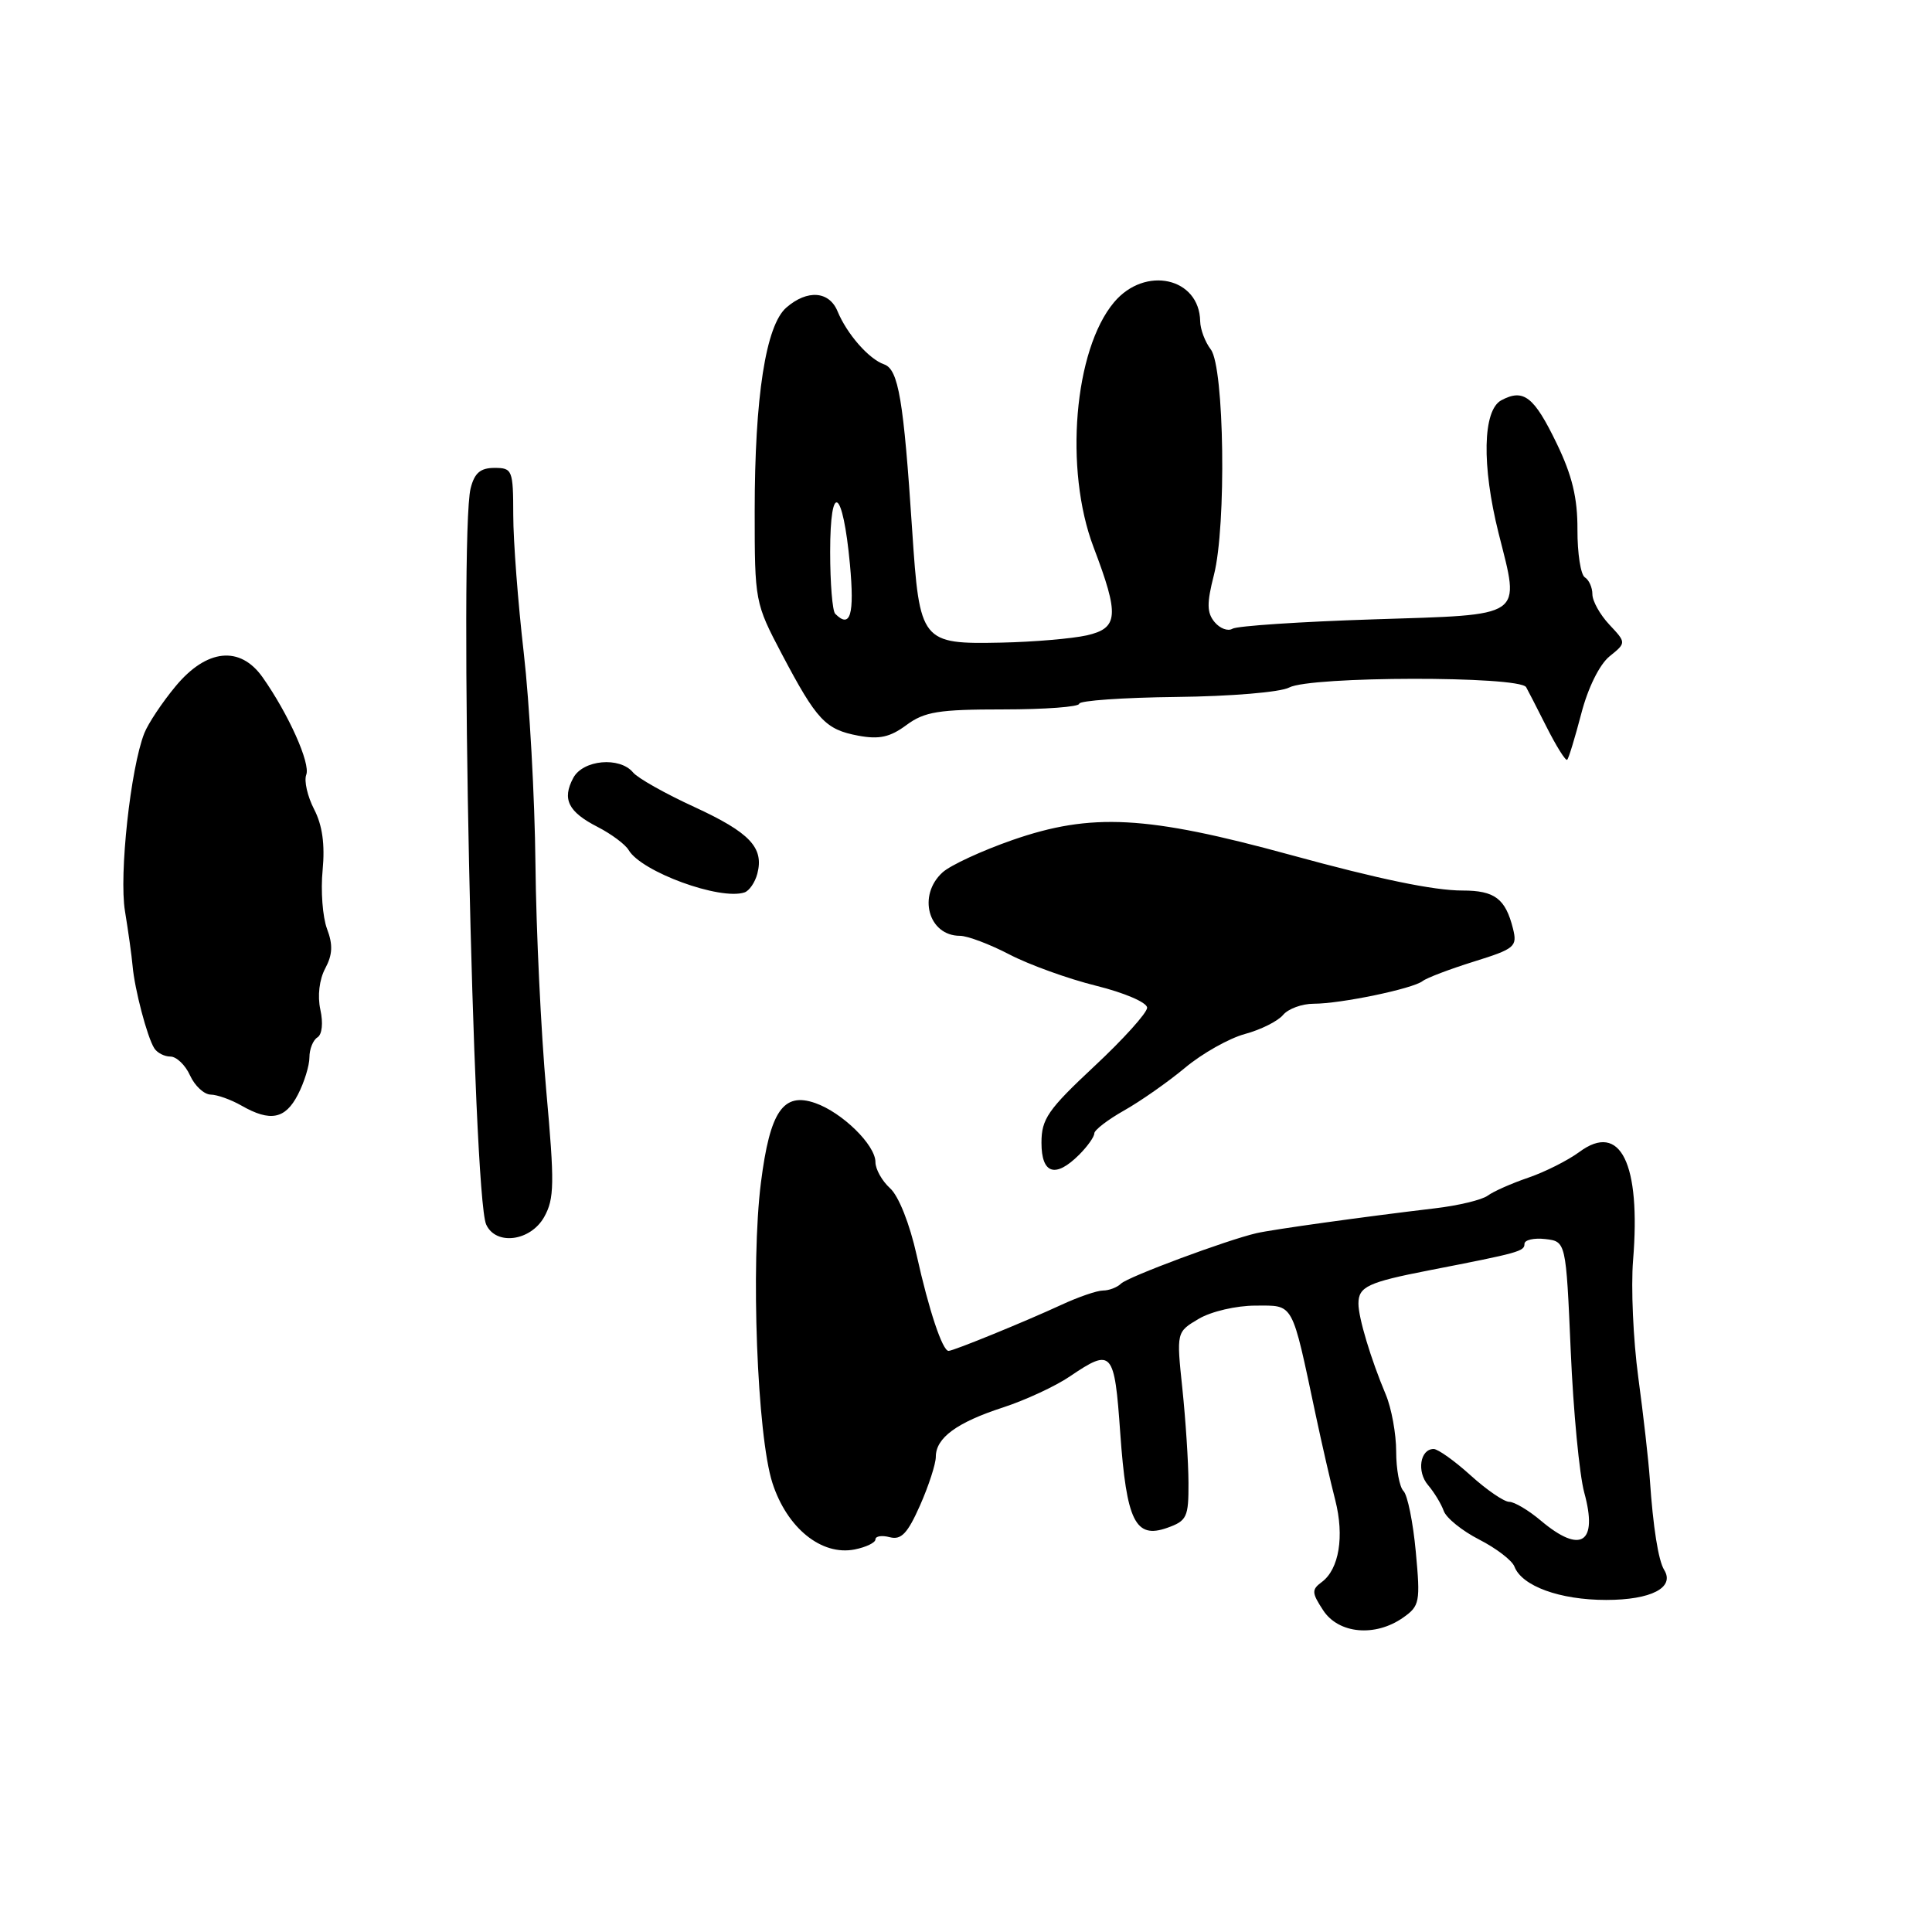 <?xml version="1.0" encoding="UTF-8" standalone="no"?>
<!DOCTYPE svg PUBLIC "-//W3C//DTD SVG 1.1//EN" "http://www.w3.org/Graphics/SVG/1.1/DTD/svg11.dtd" >
<svg xmlns="http://www.w3.org/2000/svg" xmlns:xlink="http://www.w3.org/1999/xlink" version="1.1" viewBox="0 0 256 256">
 <g >
 <path fill="currentColor"
d=" M 185.91 214.35 C 188.12 212.80 188.22 212.29 187.60 205.62 C 187.24 201.73 186.51 198.11 185.97 197.57 C 185.44 197.04 185.00 194.68 185.00 192.33 C 185.00 189.99 184.38 186.59 183.62 184.78 C 181.64 180.07 180.00 174.62 180.00 172.74 C 180.00 170.49 181.24 169.91 189.39 168.32 C 201.31 166.00 202.00 165.81 202.00 164.82 C 202.00 164.30 203.24 164.01 204.75 164.18 C 207.50 164.50 207.50 164.50 208.13 179.00 C 208.47 186.97 209.28 195.42 209.92 197.77 C 211.76 204.48 209.48 205.96 204.18 201.50 C 202.55 200.12 200.66 199.00 199.98 199.00 C 199.30 199.00 197.00 197.43 194.87 195.50 C 192.74 193.57 190.53 192.00 189.97 192.00 C 188.17 192.00 187.70 195.01 189.23 196.79 C 190.03 197.73 190.97 199.27 191.30 200.20 C 191.63 201.14 193.75 202.85 196.00 204.00 C 198.25 205.15 200.36 206.76 200.67 207.58 C 201.66 210.17 206.69 212.00 212.83 212.00 C 218.79 212.00 221.96 210.36 220.51 208.02 C 219.74 206.77 219.04 202.37 218.61 196.00 C 218.44 193.53 217.75 187.45 217.08 182.50 C 216.41 177.55 216.10 170.57 216.39 167.00 C 217.44 154.15 214.71 148.62 209.29 152.63 C 207.76 153.76 204.70 155.30 202.50 156.05 C 200.30 156.80 197.88 157.87 197.13 158.43 C 196.37 158.99 193.22 159.75 190.13 160.11 C 180.77 161.22 168.62 162.91 166.50 163.40 C 162.53 164.32 149.48 169.18 148.55 170.08 C 148.03 170.59 146.95 171.00 146.16 171.00 C 145.37 171.00 142.87 171.86 140.61 172.91 C 135.85 175.11 126.34 179.00 125.69 179.00 C 124.88 179.00 123.08 173.60 121.47 166.35 C 120.54 162.16 119.08 158.48 117.94 157.45 C 116.87 156.48 116.00 154.92 116.00 153.98 C 116.00 151.72 111.60 147.41 108.02 146.16 C 103.78 144.68 102.03 147.23 100.83 156.68 C 99.46 167.48 100.32 190.22 102.35 196.50 C 104.28 202.48 108.86 206.18 113.25 205.31 C 114.76 205.01 116.00 204.41 116.00 203.98 C 116.00 203.54 116.86 203.41 117.91 203.69 C 119.42 204.08 120.26 203.19 121.91 199.47 C 123.06 196.87 124.00 193.97 124.00 193.03 C 124.00 190.53 126.77 188.49 132.89 186.50 C 135.86 185.53 139.86 183.68 141.78 182.37 C 147.36 178.59 147.67 178.94 148.44 189.91 C 149.27 201.57 150.44 203.94 154.65 202.45 C 157.27 201.52 157.50 201.04 157.48 196.47 C 157.47 193.74 157.10 188.12 156.67 184.00 C 155.88 176.50 155.88 176.50 158.84 174.75 C 160.50 173.77 163.82 173.00 166.36 173.00 C 171.50 173.00 171.11 172.29 174.34 187.50 C 175.16 191.35 176.32 196.43 176.93 198.78 C 178.15 203.57 177.44 207.93 175.14 209.63 C 173.78 210.64 173.80 211.04 175.33 213.38 C 177.37 216.49 182.21 216.94 185.91 214.35 Z  M 72.11 161.25 C 73.46 158.83 73.49 156.81 72.38 144.50 C 71.69 136.80 71.04 123.30 70.95 114.50 C 70.86 105.70 70.16 93.10 69.40 86.50 C 68.64 79.90 68.01 71.69 68.01 68.25 C 68.00 62.27 67.89 62.00 65.52 62.00 C 63.66 62.00 62.87 62.67 62.36 64.71 C 60.81 70.88 62.66 158.36 64.42 162.25 C 65.70 165.08 70.30 164.48 72.11 161.25 Z  M 143.00 153.00 C 144.10 151.90 145.00 150.63 145.00 150.18 C 145.00 149.74 146.78 148.37 148.94 147.15 C 151.11 145.93 154.75 143.38 157.02 141.49 C 159.29 139.59 162.86 137.58 164.96 137.01 C 167.05 136.45 169.32 135.31 170.01 134.49 C 170.69 133.67 172.52 133.00 174.07 133.00 C 177.65 133.00 187.18 131.02 188.50 130.00 C 189.05 129.57 192.11 128.41 195.31 127.41 C 200.74 125.72 201.07 125.43 200.48 123.05 C 199.48 119.07 198.06 118.00 193.79 118.00 C 189.99 118.00 182.75 116.50 171.00 113.28 C 151.93 108.06 144.62 107.67 134.15 111.31 C 130.11 112.72 125.95 114.64 124.90 115.59 C 121.54 118.63 123.01 124.00 127.20 124.00 C 128.19 124.00 131.14 125.11 133.75 126.47 C 136.36 127.83 141.54 129.70 145.25 130.62 C 149.01 131.55 152.00 132.84 152.00 133.53 C 152.00 134.20 148.85 137.70 145.00 141.29 C 138.85 147.04 138.00 148.27 138.00 151.42 C 138.00 155.57 139.85 156.15 143.00 153.00 Z  M 39.47 145.05 C 40.31 143.43 41.00 141.20 41.00 140.11 C 41.00 139.01 41.48 137.82 42.06 137.46 C 42.68 137.08 42.84 135.56 42.45 133.79 C 42.05 131.97 42.31 129.79 43.09 128.33 C 44.07 126.50 44.13 125.18 43.33 123.07 C 42.75 121.52 42.48 118.02 42.75 115.29 C 43.07 111.90 42.72 109.35 41.62 107.23 C 40.74 105.52 40.27 103.47 40.58 102.66 C 41.16 101.15 38.23 94.62 34.80 89.75 C 31.82 85.52 27.38 85.97 23.27 90.93 C 21.49 93.07 19.63 95.87 19.12 97.16 C 17.30 101.78 15.76 115.93 16.56 120.73 C 16.99 123.35 17.45 126.62 17.57 128.00 C 17.84 131.08 19.49 137.37 20.43 138.88 C 20.81 139.50 21.78 140.00 22.58 140.00 C 23.38 140.00 24.56 141.12 25.18 142.50 C 25.81 143.88 27.04 145.02 27.91 145.04 C 28.78 145.05 30.62 145.71 32.00 146.50 C 35.81 148.68 37.80 148.29 39.47 145.05 Z  M 100.35 115.77 C 101.25 112.32 99.38 110.33 92.01 106.93 C 88.15 105.16 84.49 103.10 83.88 102.35 C 82.11 100.23 77.25 100.67 75.96 103.08 C 74.45 105.90 75.29 107.58 79.20 109.58 C 81.01 110.51 82.86 111.89 83.30 112.64 C 84.99 115.52 95.41 119.33 98.65 118.25 C 99.28 118.04 100.05 116.92 100.35 115.77 Z  M 209.53 94.55 C 210.41 91.15 211.94 88.06 213.26 86.98 C 215.50 85.17 215.50 85.17 213.25 82.77 C 212.01 81.45 211.00 79.64 211.00 78.74 C 211.00 77.85 210.55 76.84 210.00 76.50 C 209.45 76.16 209.01 73.32 209.02 70.19 C 209.04 65.98 208.32 63.00 206.27 58.76 C 203.26 52.53 201.88 51.46 198.93 53.04 C 196.47 54.36 196.32 61.66 198.57 70.65 C 201.42 81.99 202.26 81.41 181.95 82.07 C 172.29 82.38 163.91 82.94 163.31 83.31 C 162.71 83.68 161.65 83.28 160.94 82.43 C 159.91 81.19 159.89 79.94 160.85 76.19 C 162.52 69.68 162.23 48.67 160.44 46.31 C 159.68 45.32 159.05 43.64 159.03 42.58 C 158.94 36.77 151.72 35.17 147.62 40.05 C 142.32 46.34 140.99 62.20 144.90 72.50 C 148.34 81.56 148.21 83.23 144.00 84.19 C 142.07 84.62 136.99 85.06 132.69 85.15 C 122.06 85.37 121.85 85.11 120.87 70.29 C 119.73 52.94 119.05 48.95 117.15 48.28 C 115.13 47.58 112.23 44.27 110.98 41.25 C 109.87 38.56 106.98 38.34 104.20 40.75 C 101.47 43.11 100.00 52.57 100.00 67.75 C 100.00 79.69 100.04 79.91 103.60 86.67 C 108.23 95.44 109.37 96.66 113.72 97.48 C 116.51 98.00 117.94 97.68 120.11 96.07 C 122.51 94.30 124.37 94.00 132.96 94.00 C 138.48 94.00 143.00 93.66 143.00 93.25 C 143.01 92.84 148.80 92.43 155.88 92.35 C 163.09 92.27 169.66 91.72 170.82 91.10 C 173.64 89.59 201.28 89.55 202.22 91.05 C 202.37 91.30 203.58 93.65 204.90 96.27 C 206.22 98.89 207.46 100.87 207.66 100.67 C 207.87 100.47 208.70 97.71 209.53 94.55 Z  M 110.67 81.33 C 110.30 80.97 110.00 77.28 110.00 73.13 C 110.00 63.63 111.68 64.68 112.62 74.77 C 113.24 81.48 112.68 83.35 110.67 81.33 Z "/>
</g>
</svg>